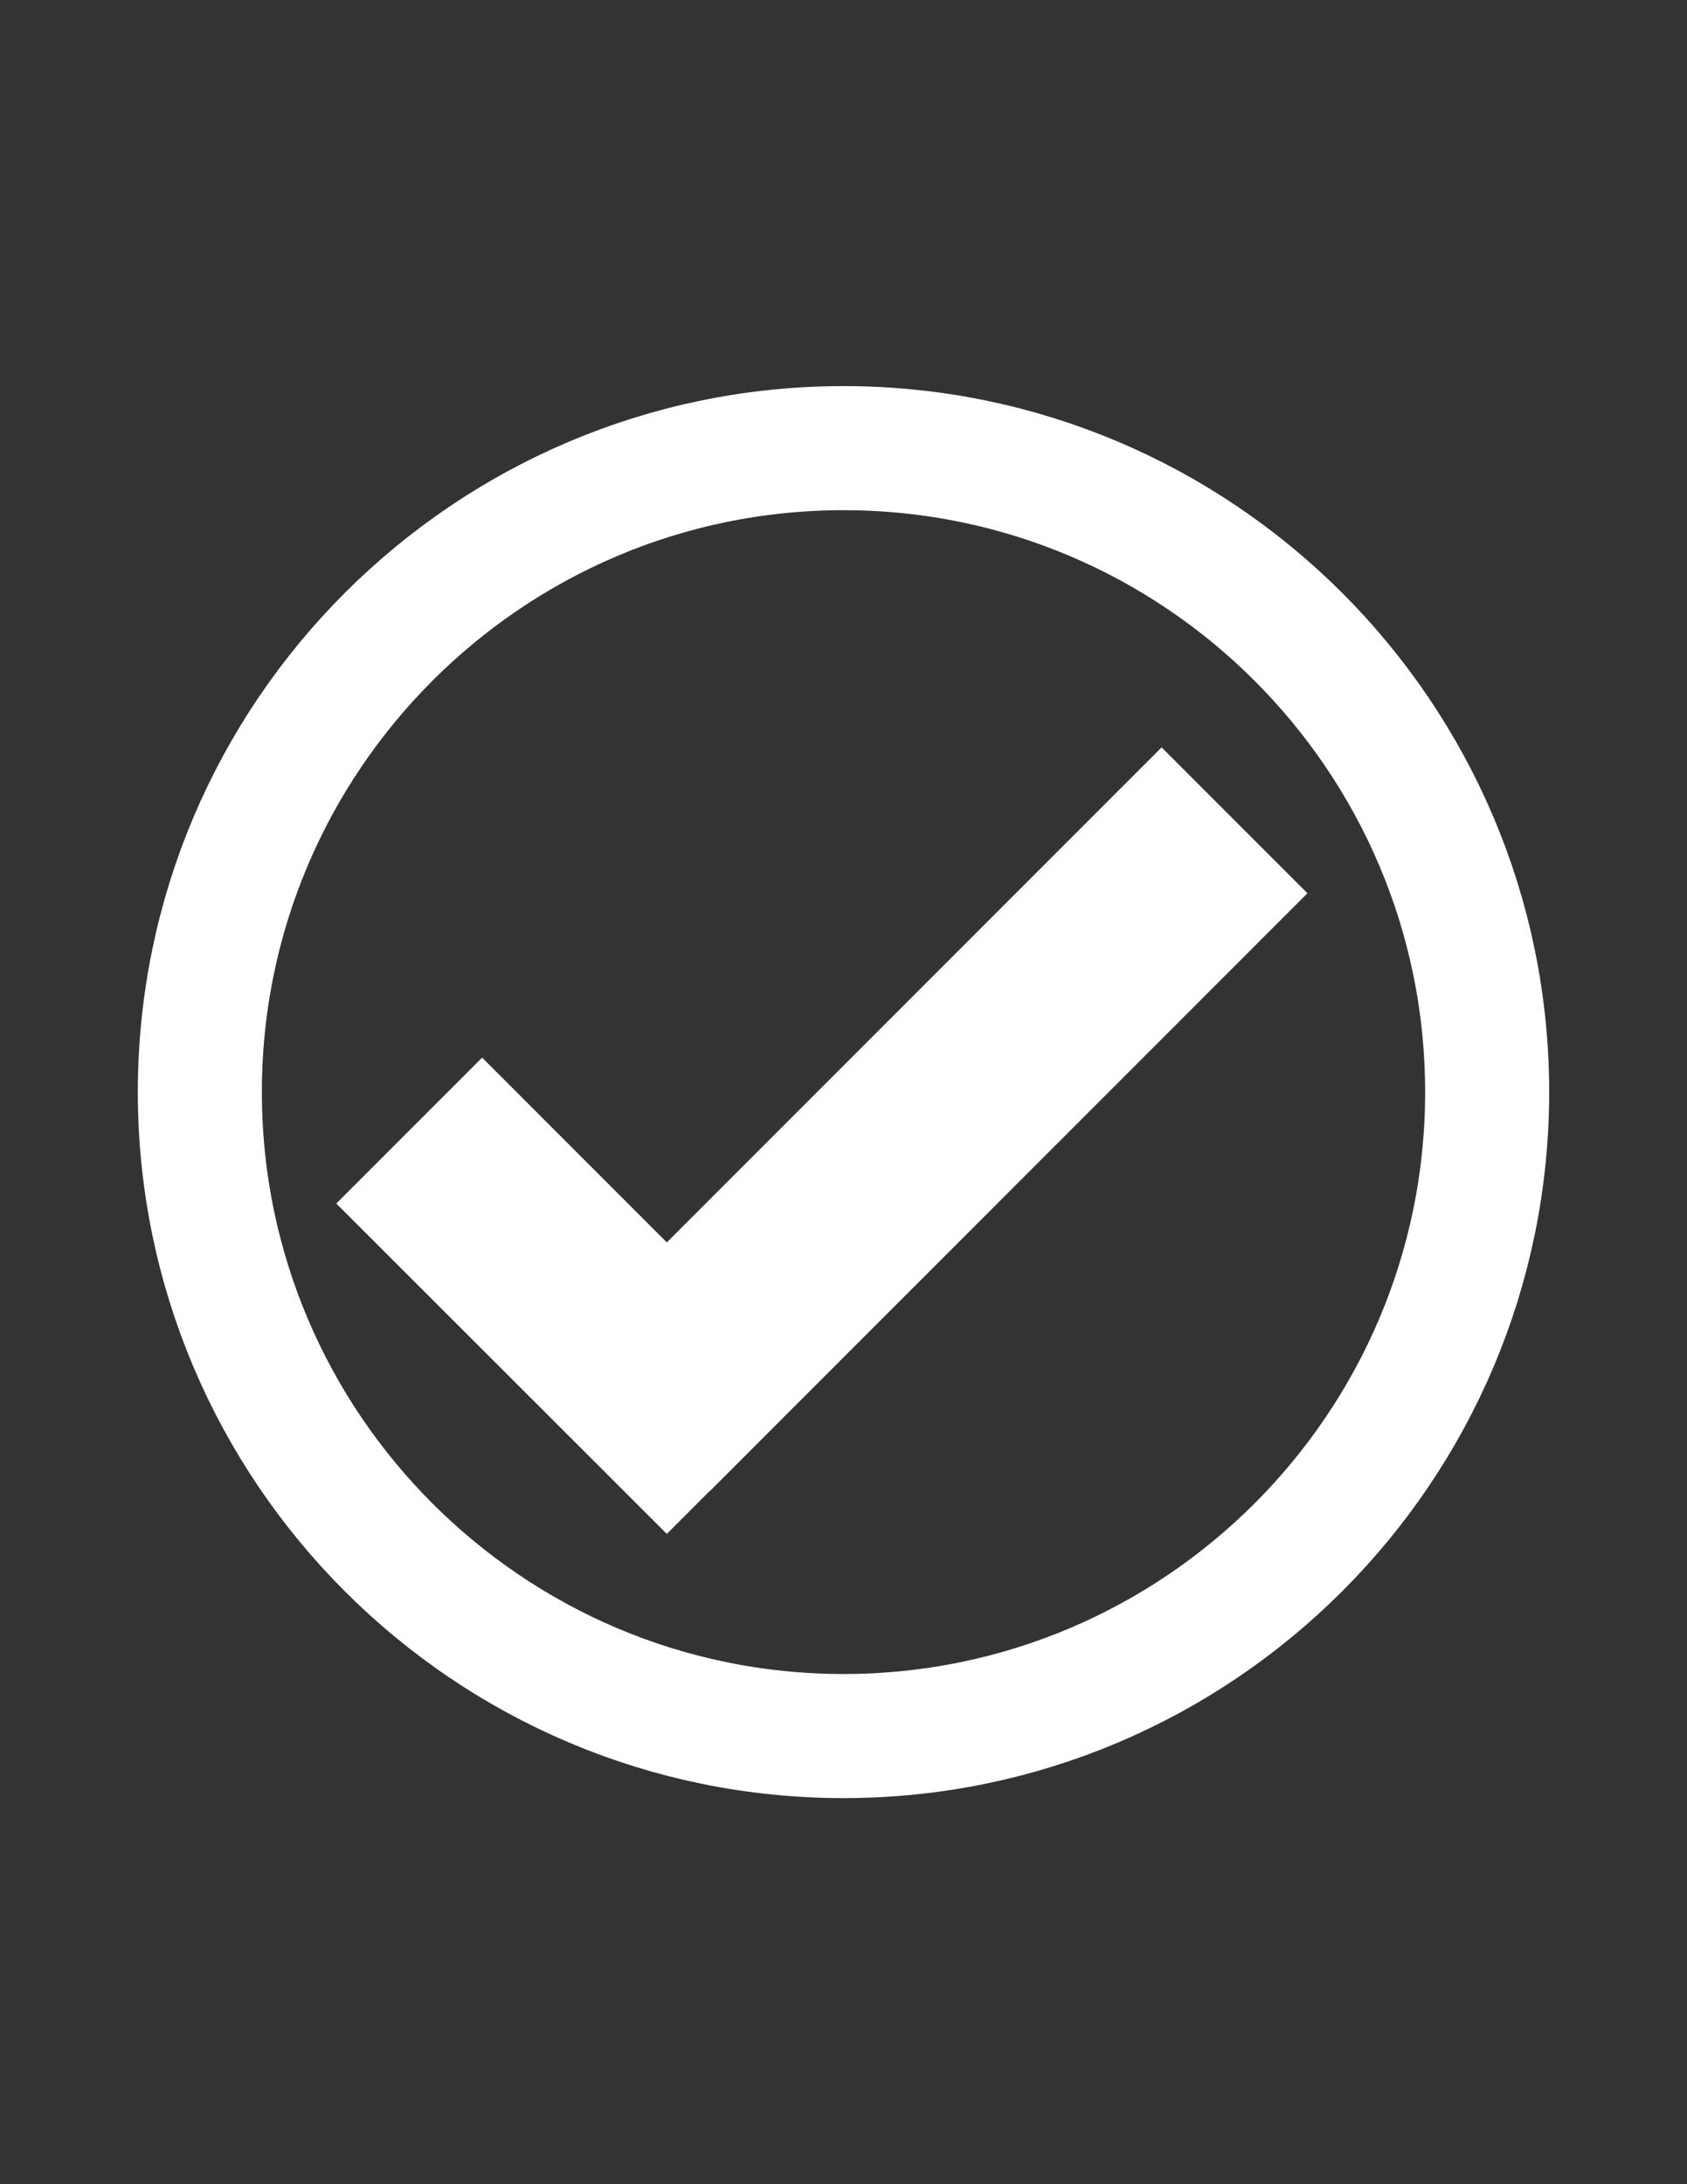 <svg xmlns="http://www.w3.org/2000/svg" xmlns:xlink="http://www.w3.org/1999/xlink" id="Layer_1" viewBox="0 0 612 792"><rect x="0" y="0" width="612" height="792" fill="#333333" stroke="none"/><style>.st0{clip-path:url(#SVGID_2_);fill:none;stroke:#fff;stroke-width:45}.st1{fill:#fff}</style><defs><path id="SVGID_1_" d="M50 140h512v512H50z"/></defs><clipPath id="SVGID_2_"><use xlink:href="#SVGID_1_" overflow="visible"/></clipPath><path class="st0" d="M306 629.5c128.8 0 233.5-104.7 233.5-233.5S434.8 162.5 306 162.5 72.5 267.2 72.5 396 177.2 629.5 306 629.5z"/><path class="st1" d="M421.4 271L241.9 450.5l-67-67-52.9 52.9 119.9 119.8 15.4-15.4h.1l216.9-216.9z"/></svg>
